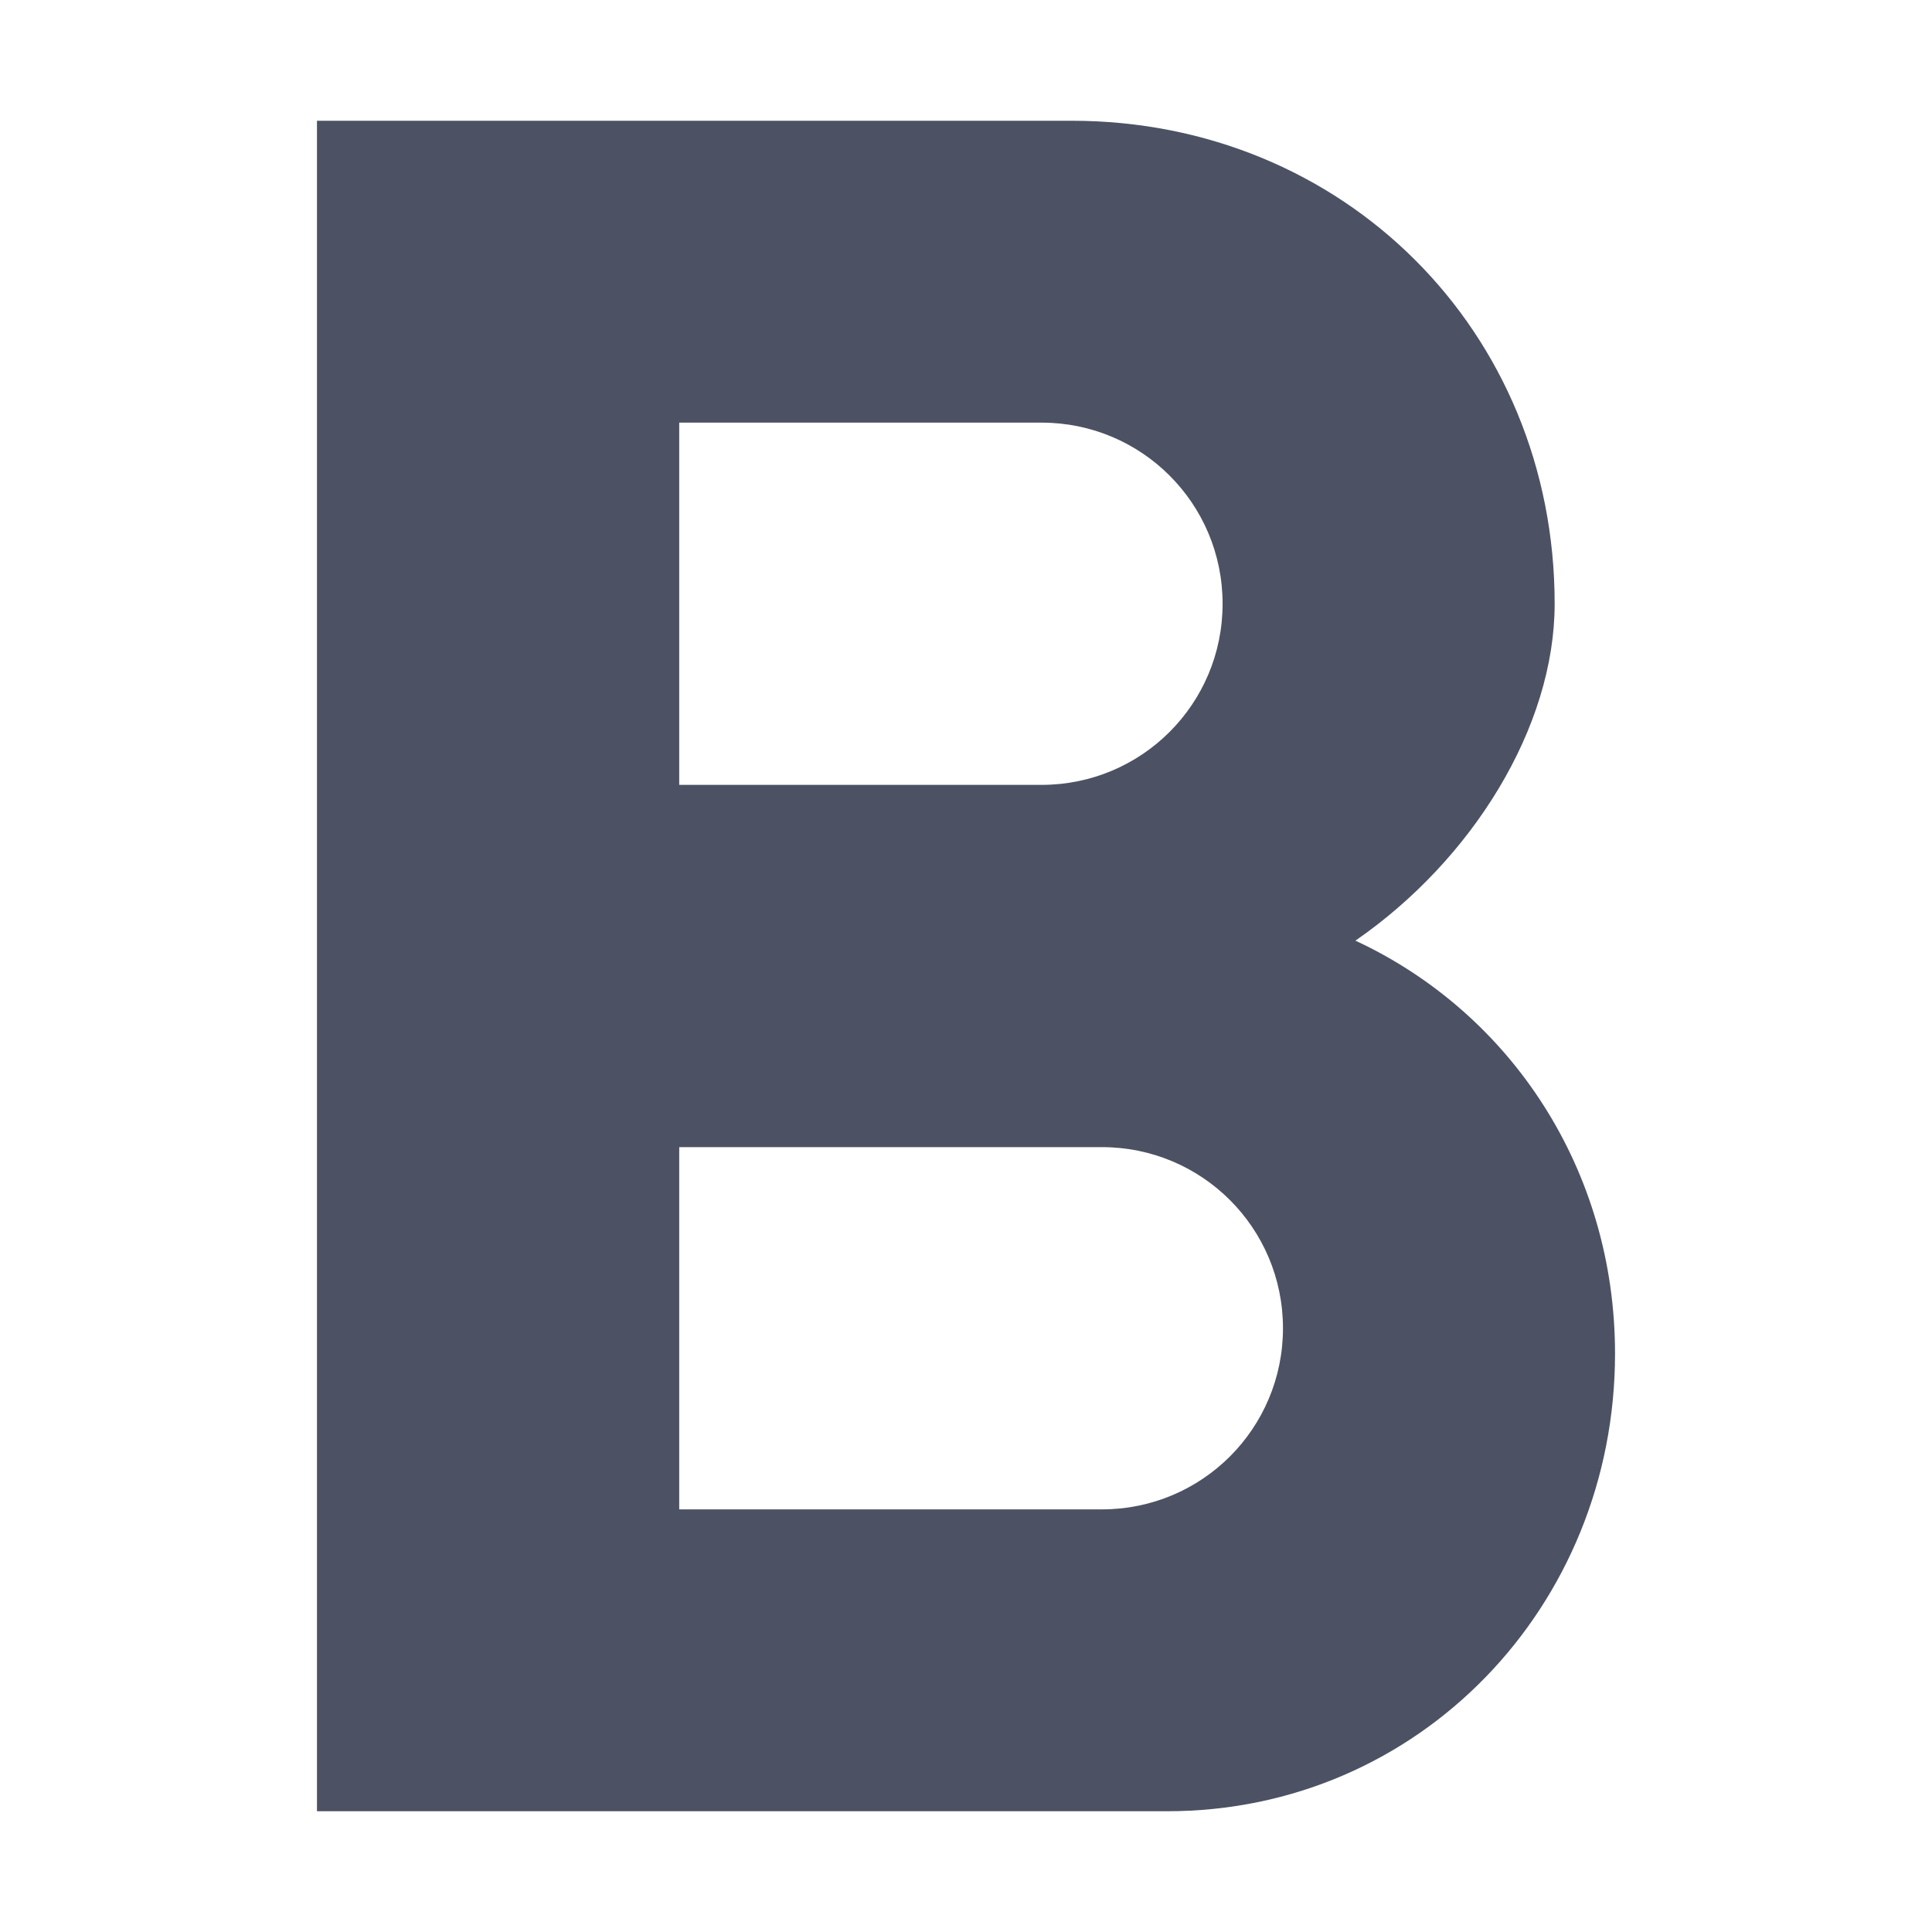 <?xml version="1.0" encoding="UTF-8" standalone="no"?>
<svg
   width="16"
   height="16"
   version="1.1"
   id="svg4"
   sodipodi:docname="format-text-bold-symbolic.svg"
   inkscape:version="1.1.1 (3bf5ae0d25, 2021-09-20)"
   xmlns:inkscape="http://www.inkscape.org/namespaces/inkscape"
   xmlns:sodipodi="http://sodipodi.sourceforge.net/DTD/sodipodi-0.dtd"
   xmlns="http://www.w3.org/2000/svg"
   xmlns:svg="http://www.w3.org/2000/svg">
  <defs
     id="defs8" />
  <sodipodi:namedview
     id="namedview6"
     pagecolor="#505050"
     bordercolor="#ffffff"
     borderopacity="1"
     inkscape:pageshadow="0"
     inkscape:pageopacity="0"
     inkscape:pagecheckerboard="1"
     showgrid="false"
     inkscape:zoom="16.285553"
     inkscape:cx="10.837827"
     inkscape:cy="17.592279"
     inkscape:current-layer="svg4" />
  <g
     id="g837"
     transform="translate(-23.174,13.549)"
     style="fill:#4c5263;fill-opacity:1">
    <path
       d="m 34.399,-5.759 c 0.97,-0.67 1.65,-1.77 1.65,-2.79 0,-2.26 -1.75,-4 -4,-4 h -6.25 v 14 h 7.04 c 2.09,0 3.71,-1.7 3.71,-3.79 0,-1.52 -0.86,-2.82 -2.15,-3.42 z m -5.6,-4.29 h 3 c 0.83,0 1.5,0.67 1.5,1.5 0,0.83 -0.67,1.5 -1.5,1.5 h -3 z m 3.5,9 h -3.5 v -3 h 3.5 c 0.83,0 1.5,0.67 1.5,1.5 0,0.83 -0.67,1.5 -1.5,1.5 z"
       id="path827"
       style="fill:#4c5263;fill-opacity:1" />
  </g>
</svg>
